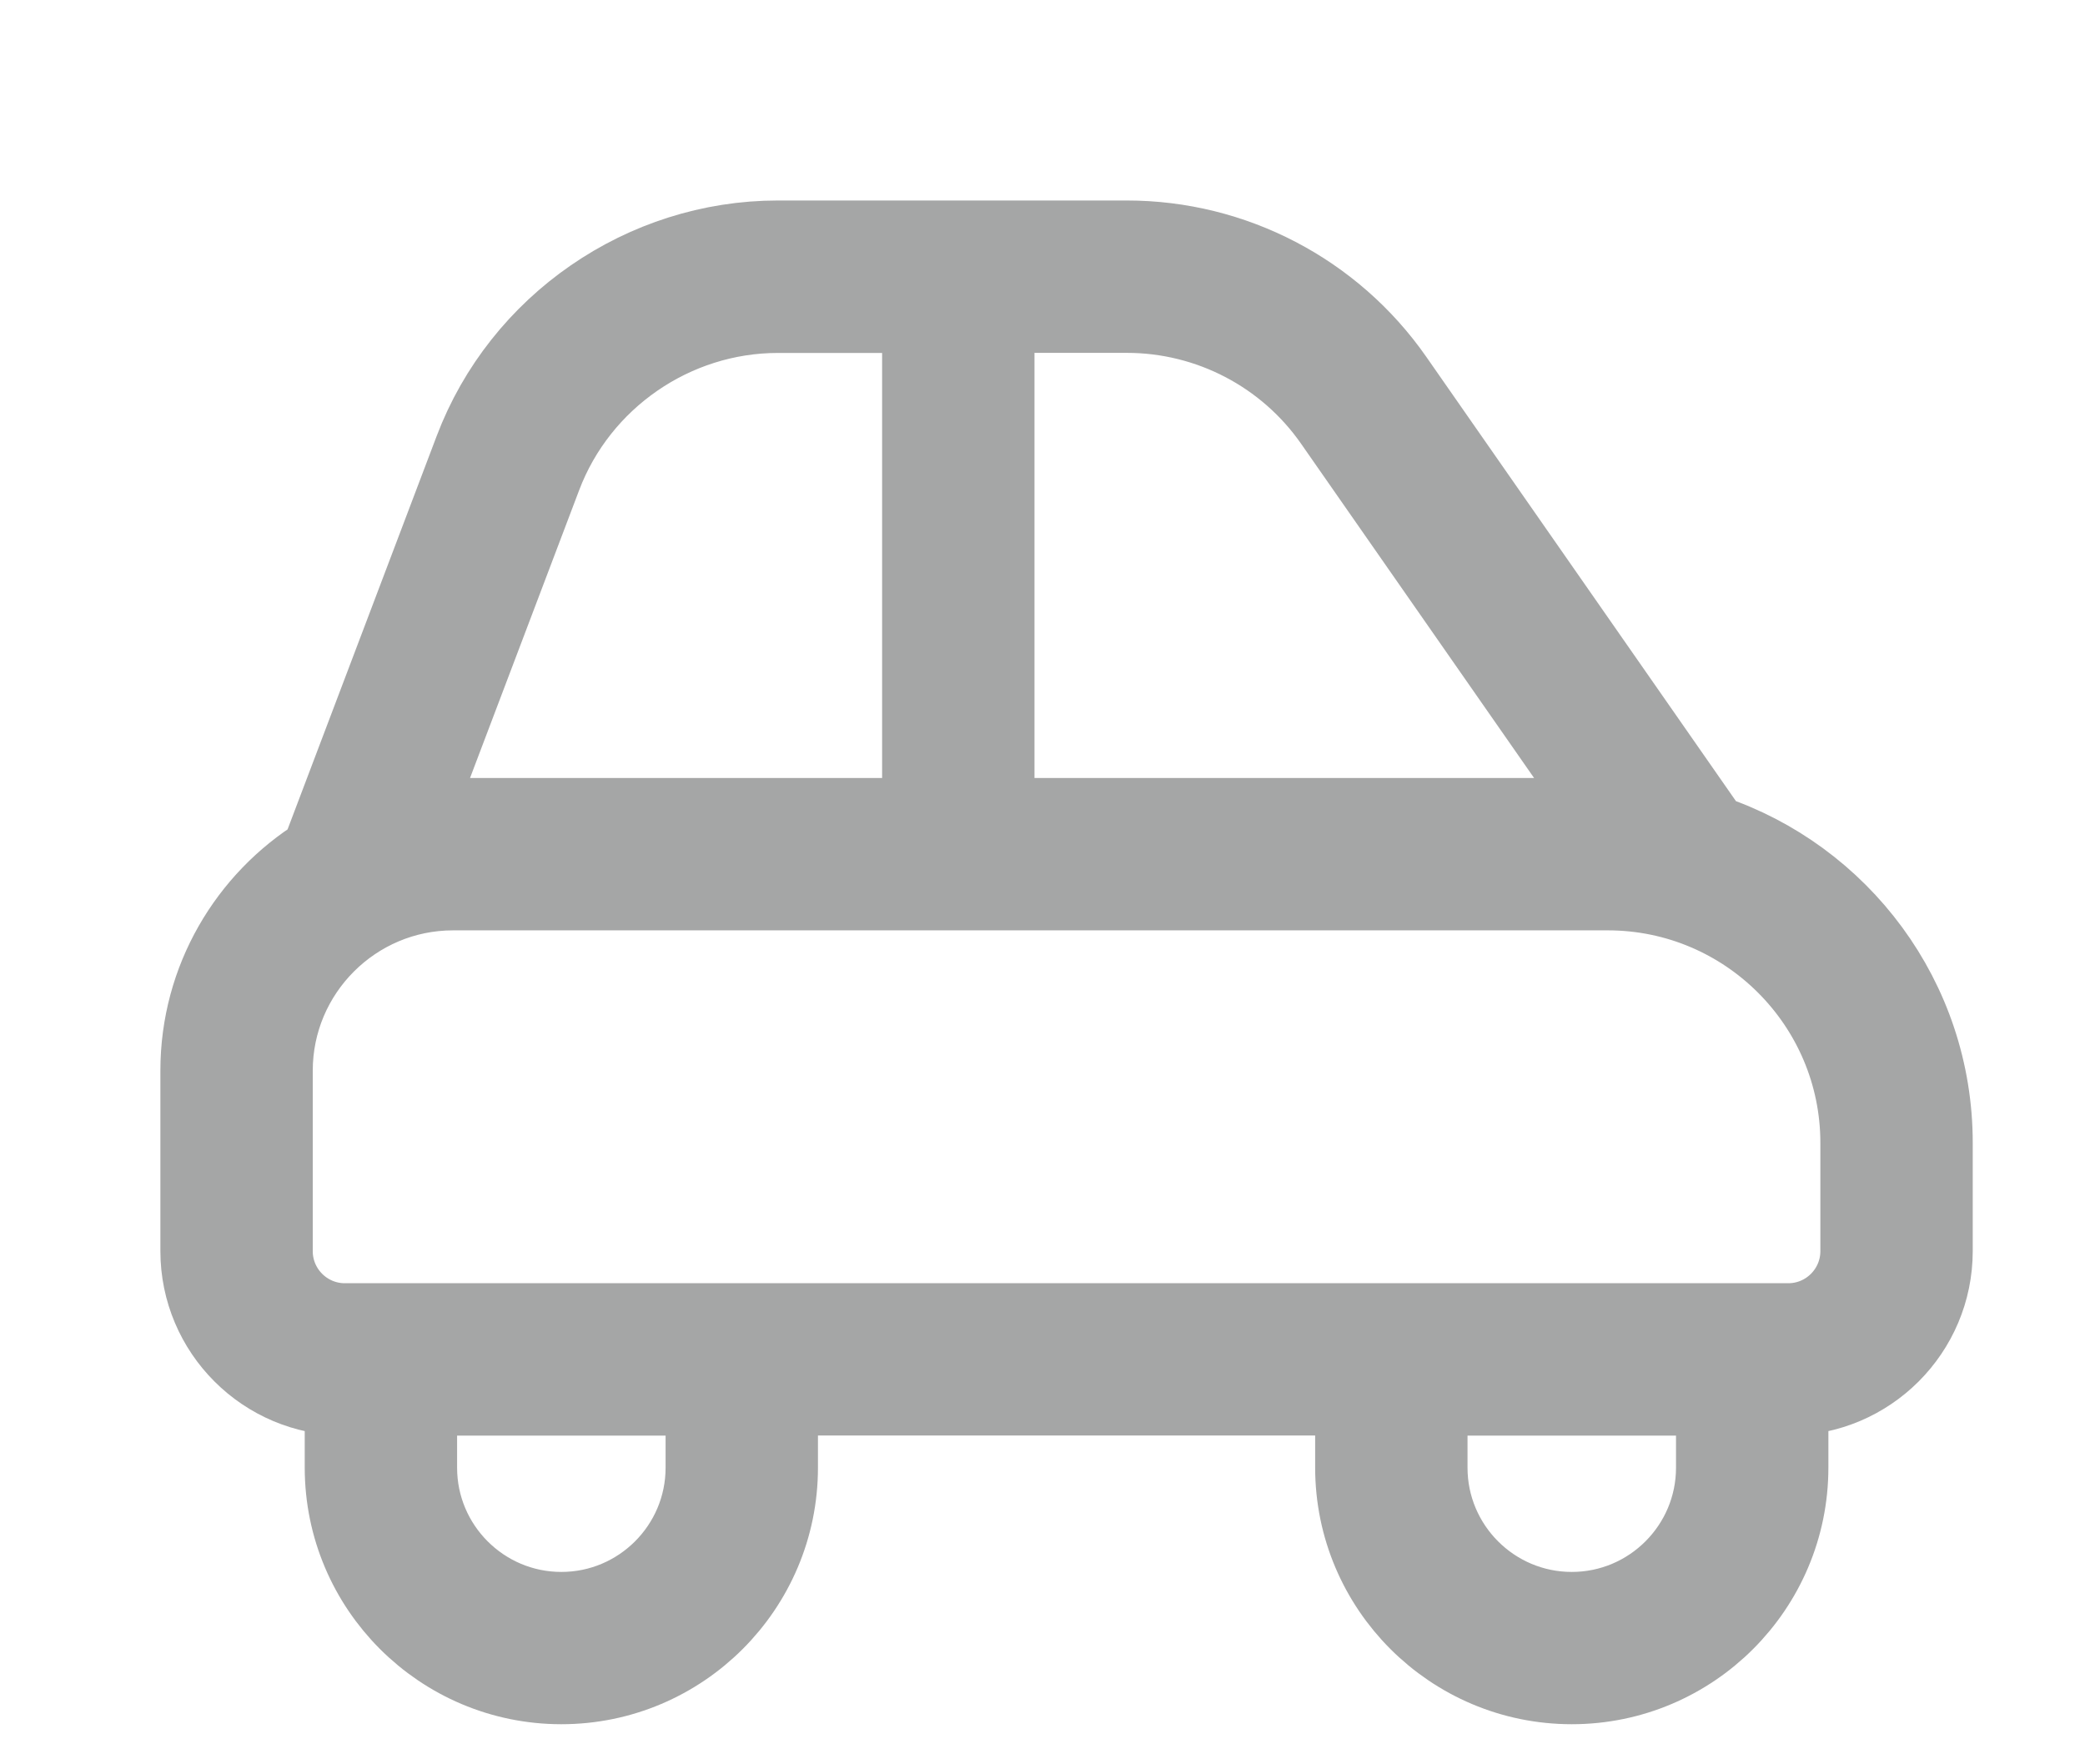 <svg width="26" height="22" viewBox="0 0 26 22" fill="none" xmlns="http://www.w3.org/2000/svg">
<path d="M21.328 10.407L21.319 10.393L17.374 4.733C16.617 3.648 15.375 3 14.052 3H9.7C8.028 3 6.505 4.05 5.913 5.614L3.996 10.671C3.099 11.227 2.5 12.22 2.5 13.35V15.6C2.5 16.593 3.307 17.4 4.3 17.4V18.3C4.3 19.789 5.511 21 7 21C8.489 21 9.7 19.789 9.7 18.3V17.4H16.9V18.3C16.9 19.789 18.111 21 19.6 21C21.089 21 22.3 19.789 22.3 18.3V17.4C23.293 17.4 24.1 16.593 24.1 15.6V14.25C24.1 12.463 22.937 10.943 21.328 10.407ZM16.636 5.249L20.088 10.201H12.4V3.9H14.052C15.082 3.9 16.048 4.404 16.636 5.249ZM6.755 5.934C7.216 4.717 8.399 3.901 9.7 3.901H11.5V10.201H5.65C5.469 10.201 5.293 10.216 5.12 10.246L6.755 5.934ZM8.8 18.301C8.8 19.294 7.993 20.101 7 20.101C6.007 20.101 5.2 19.294 5.2 18.301V17.401H8.8V18.301ZM21.4 18.301C21.4 19.294 20.593 20.101 19.6 20.101C18.607 20.101 17.8 19.294 17.8 18.301V17.401H21.4V18.301ZM23.2 15.601C23.2 16.097 22.797 16.501 22.3 16.501H4.3C3.803 16.501 3.4 16.097 3.4 15.601V13.351C3.4 12.111 4.409 11.101 5.65 11.101H20.05C21.787 11.101 23.2 12.514 23.2 14.251V15.601Z" fill="#A5A6A6"/>
<path d="M21.328 10.407L21.319 10.393L17.374 4.733C16.617 3.648 15.375 3 14.052 3H9.7C8.028 3 6.505 4.05 5.913 5.614L3.996 10.671C3.099 11.227 2.5 12.22 2.5 13.35V15.6C2.5 16.593 3.307 17.4 4.3 17.4V18.3C4.3 19.789 5.511 21 7 21C8.489 21 9.7 19.789 9.7 18.3V17.4H16.9V18.3C16.9 19.789 18.111 21 19.6 21C21.089 21 22.3 19.789 22.3 18.3V17.4C23.293 17.4 24.1 16.593 24.1 15.6V14.25C24.1 12.463 22.937 10.943 21.328 10.407ZM16.636 5.249L20.088 10.201H12.4V3.9H14.052C15.082 3.9 16.048 4.404 16.636 5.249ZM6.755 5.934C7.216 4.717 8.399 3.901 9.7 3.901H11.5V10.201H5.65C5.469 10.201 5.293 10.216 5.12 10.246L6.755 5.934ZM8.8 18.301C8.8 19.294 7.993 20.101 7 20.101C6.007 20.101 5.2 19.294 5.2 18.301V17.401H8.8V18.301ZM21.4 18.301C21.4 19.294 20.593 20.101 19.6 20.101C18.607 20.101 17.8 19.294 17.8 18.301V17.401H21.4V18.301ZM23.2 15.601C23.2 16.097 22.797 16.501 22.3 16.501H4.3C3.803 16.501 3.4 16.097 3.4 15.601V13.351C3.4 12.111 4.409 11.101 5.65 11.101H20.05C21.787 11.101 23.2 12.514 23.2 14.251V15.601Z" stroke="#A5A6A6"/>
</svg>
